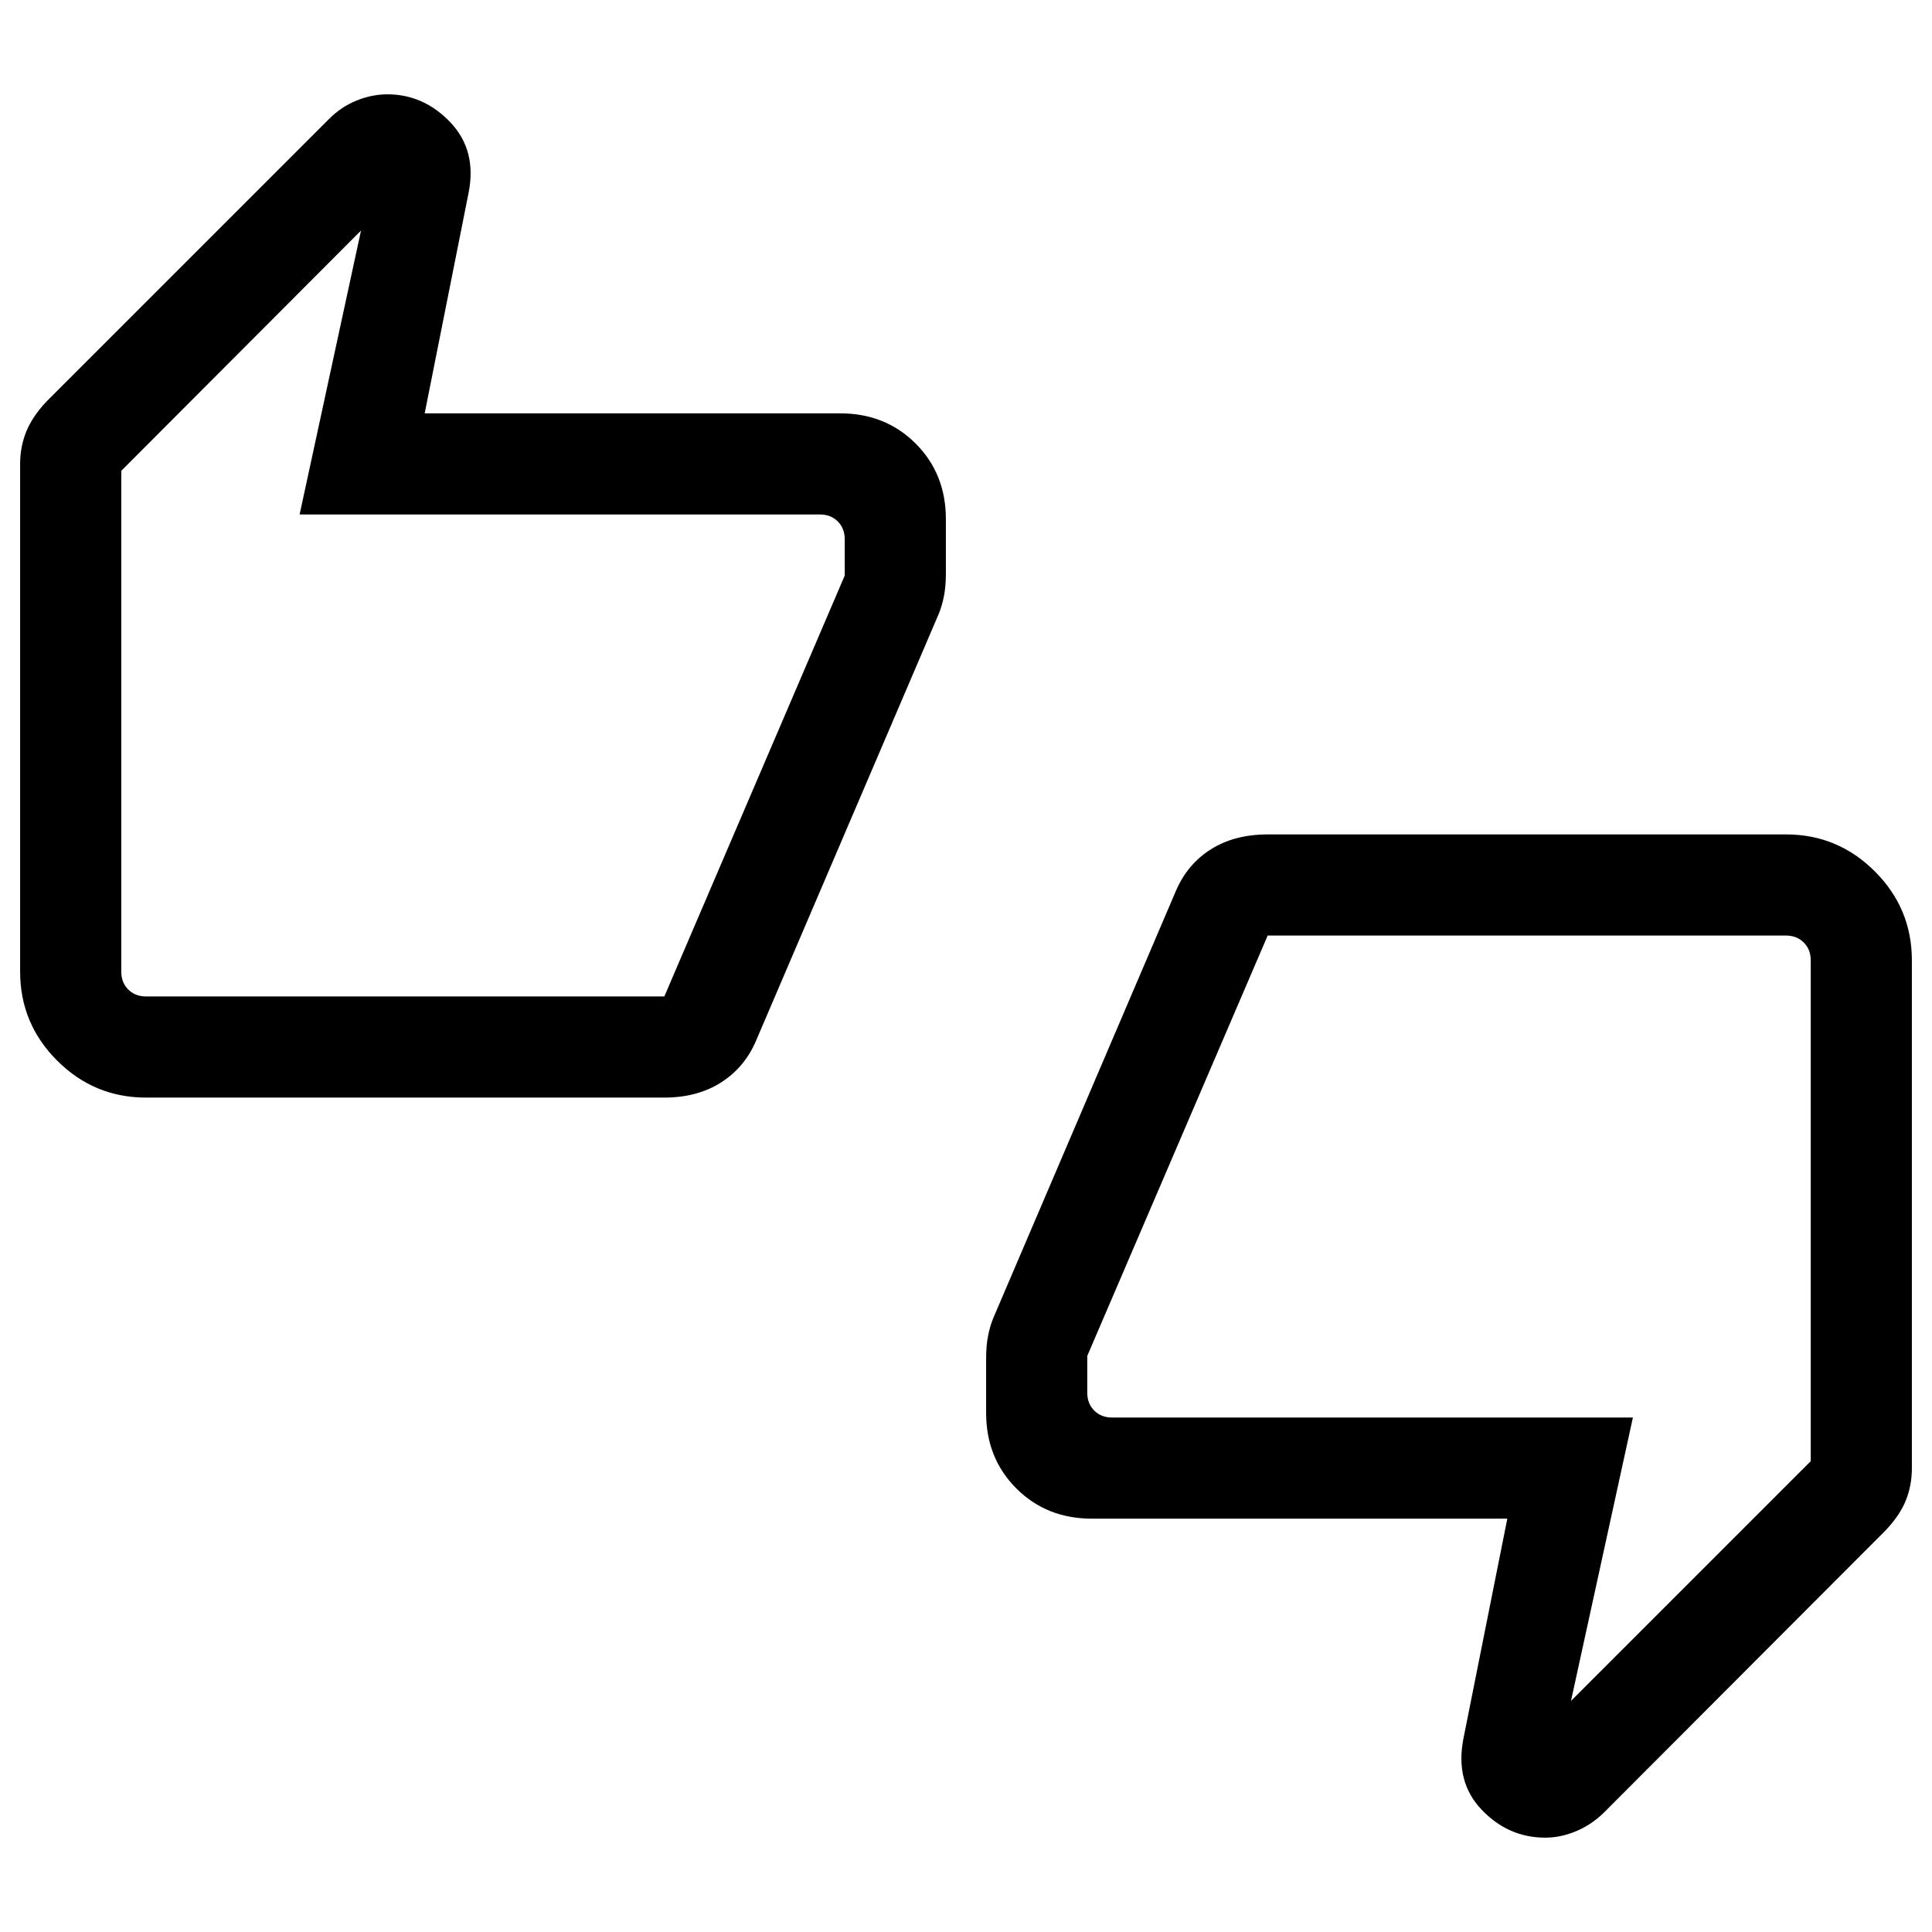 <svg xmlns="http://www.w3.org/2000/svg" height="40" viewBox="0 -960 960 960" width="40"><path d="M72.564-414.616q-25.788 0-44.176-18.388-18.387-18.388-18.387-44.176v-252.308q0-8.615 3.09-16.14 3.09-7.526 9.935-14.782L163.36-900.744q6.05-6.128 13.721-9.256 7.672-3.128 15.408-3.128 18.075 0 31.318 13.948 13.244 13.948 9.013 35.076l-21.795 109.489h206.41q22.532 0 37.548 15.016 15.016 15.016 15.016 37.549v27.024q0 6.486-1 11.435-1 4.95-2.589 8.719l-90.718 211.948q-5.617 13.246-17.385 20.777-11.769 7.531-28.307 7.531H72.564Zm257.539-50.255L419.744-674v-18.052q0-5.385-3.461-8.846-3.462-3.462-8.847-3.462H148.873l30.513-141.079-119.13 119.387v248.872q0 5.385 3.461 8.847 3.462 3.462 8.847 3.462h257.539Zm212.462 259.486q-22.532 0-37.548-15.016-15.016-15.016-15.016-37.549v-27.024q0-6.486 1-11.435 1-4.95 2.589-8.719l90.718-212.205q5.729-13.337 17.441-20.694 11.713-7.357 28.251-7.357h257.436q25.788 0 44.176 18.388 18.387 18.388 18.387 44.176v252.308q0 8.615-2.987 16.038t-10.038 14.884L796.897-59.256q-6.306 6.128-13.944 9.256-7.637 3.128-15.081 3.128-18.436 0-31.679-13.923-13.244-13.922-9.013-35.358l21.795-109.232h-206.41Zm87.332-289.744-89.641 208.873v18.307q0 5.385 3.461 8.847 3.462 3.462 8.847 3.462h258.82l-30.77 140.822 119.13-119.13V-482.82q0-5.385-3.461-8.847-3.462-3.462-8.847-3.462H629.897Zm-569.641 12v-242.923 255.232-12.309Zm839.488 6.258v242.923-255.232 12.309Z"/></svg>